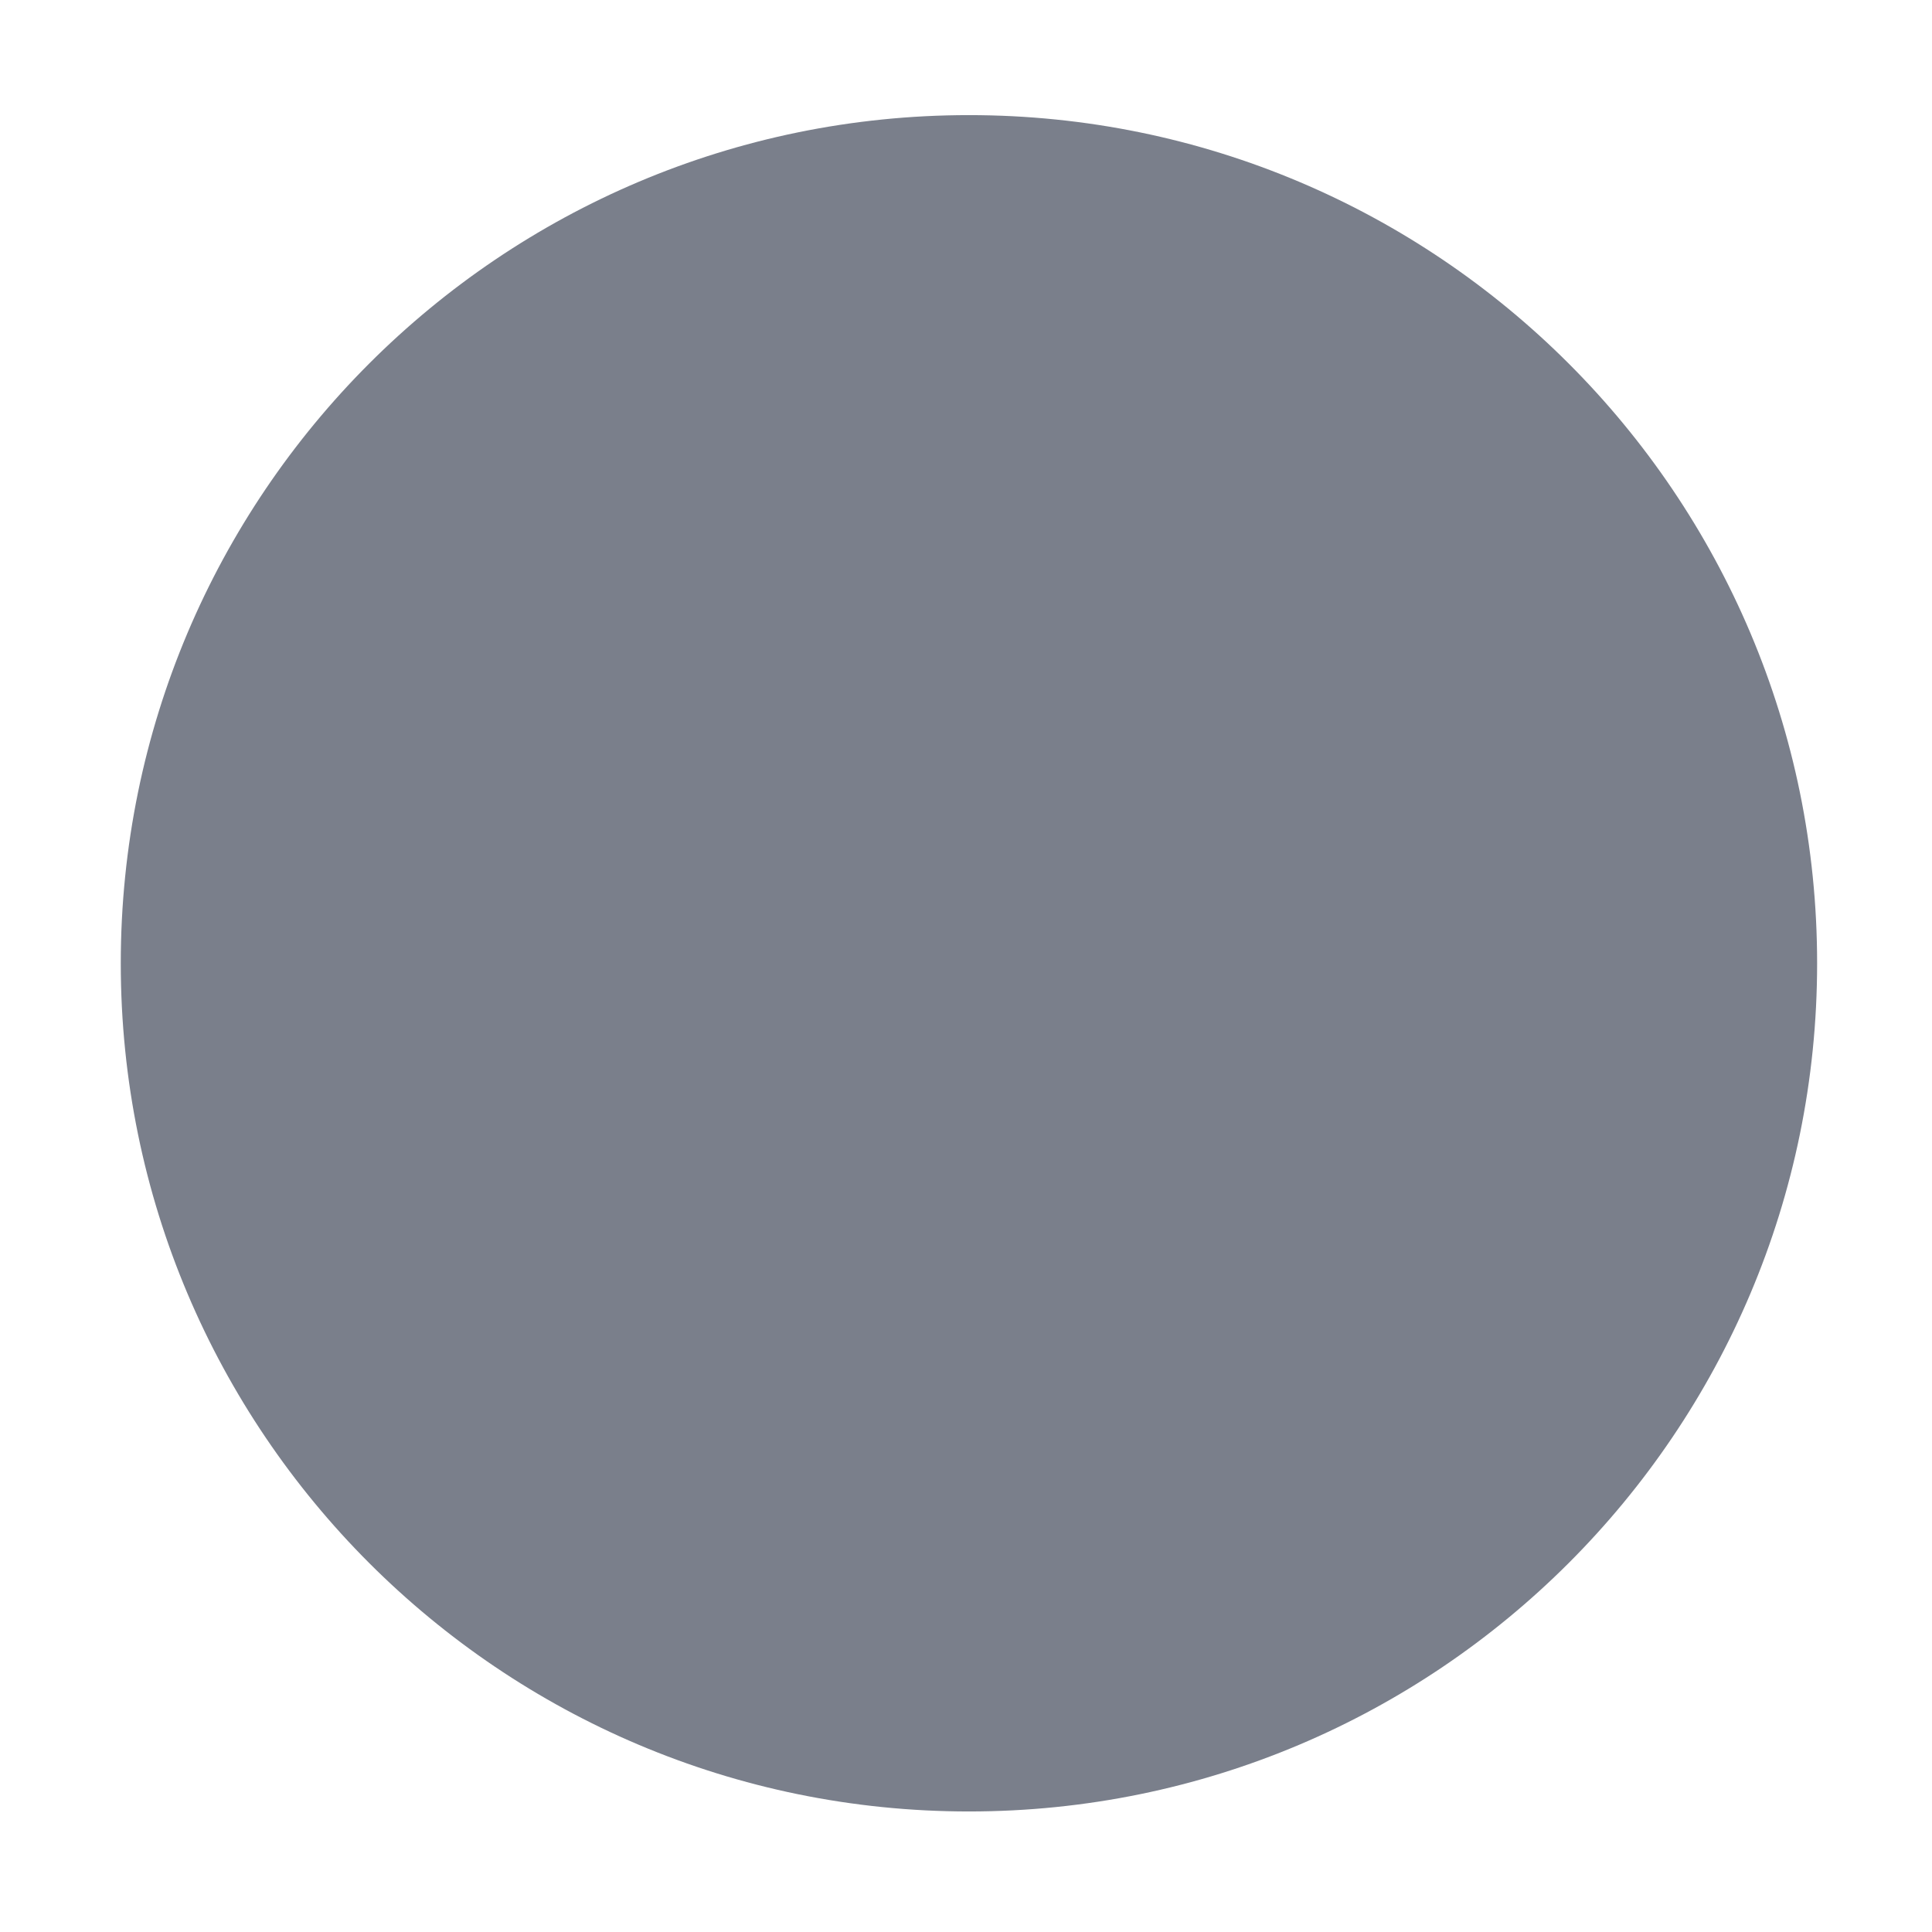 <svg xmlns="http://www.w3.org/2000/svg" width="16" height="16" version="1.1">
 <g transform="translate(-671.143,-648.576)">
  <g transform="matrix(0.127,0,0,-0.127,672.071,663.096)">
   <g transform="scale(0.1,0.1)">
    <g transform="matrix(10,0,0,10,3.128,-0.363)">
     <g transform="scale(0.1,0.1)">
      <path style="fill:#7a7f8b" d="m 555.644,1068.601 c -305.461,0 -553.086,-247.625 -553.086,-553.086 0,-305.461 247.625,-553.086 553.086,-553.086 305.461,0 553.086,247.625 553.086,553.086 0,305.461 -247.625,553.086 -553.086,553.086 z"/>
     </g>
    </g>
   </g>
  </g>
 </g>
</svg>

